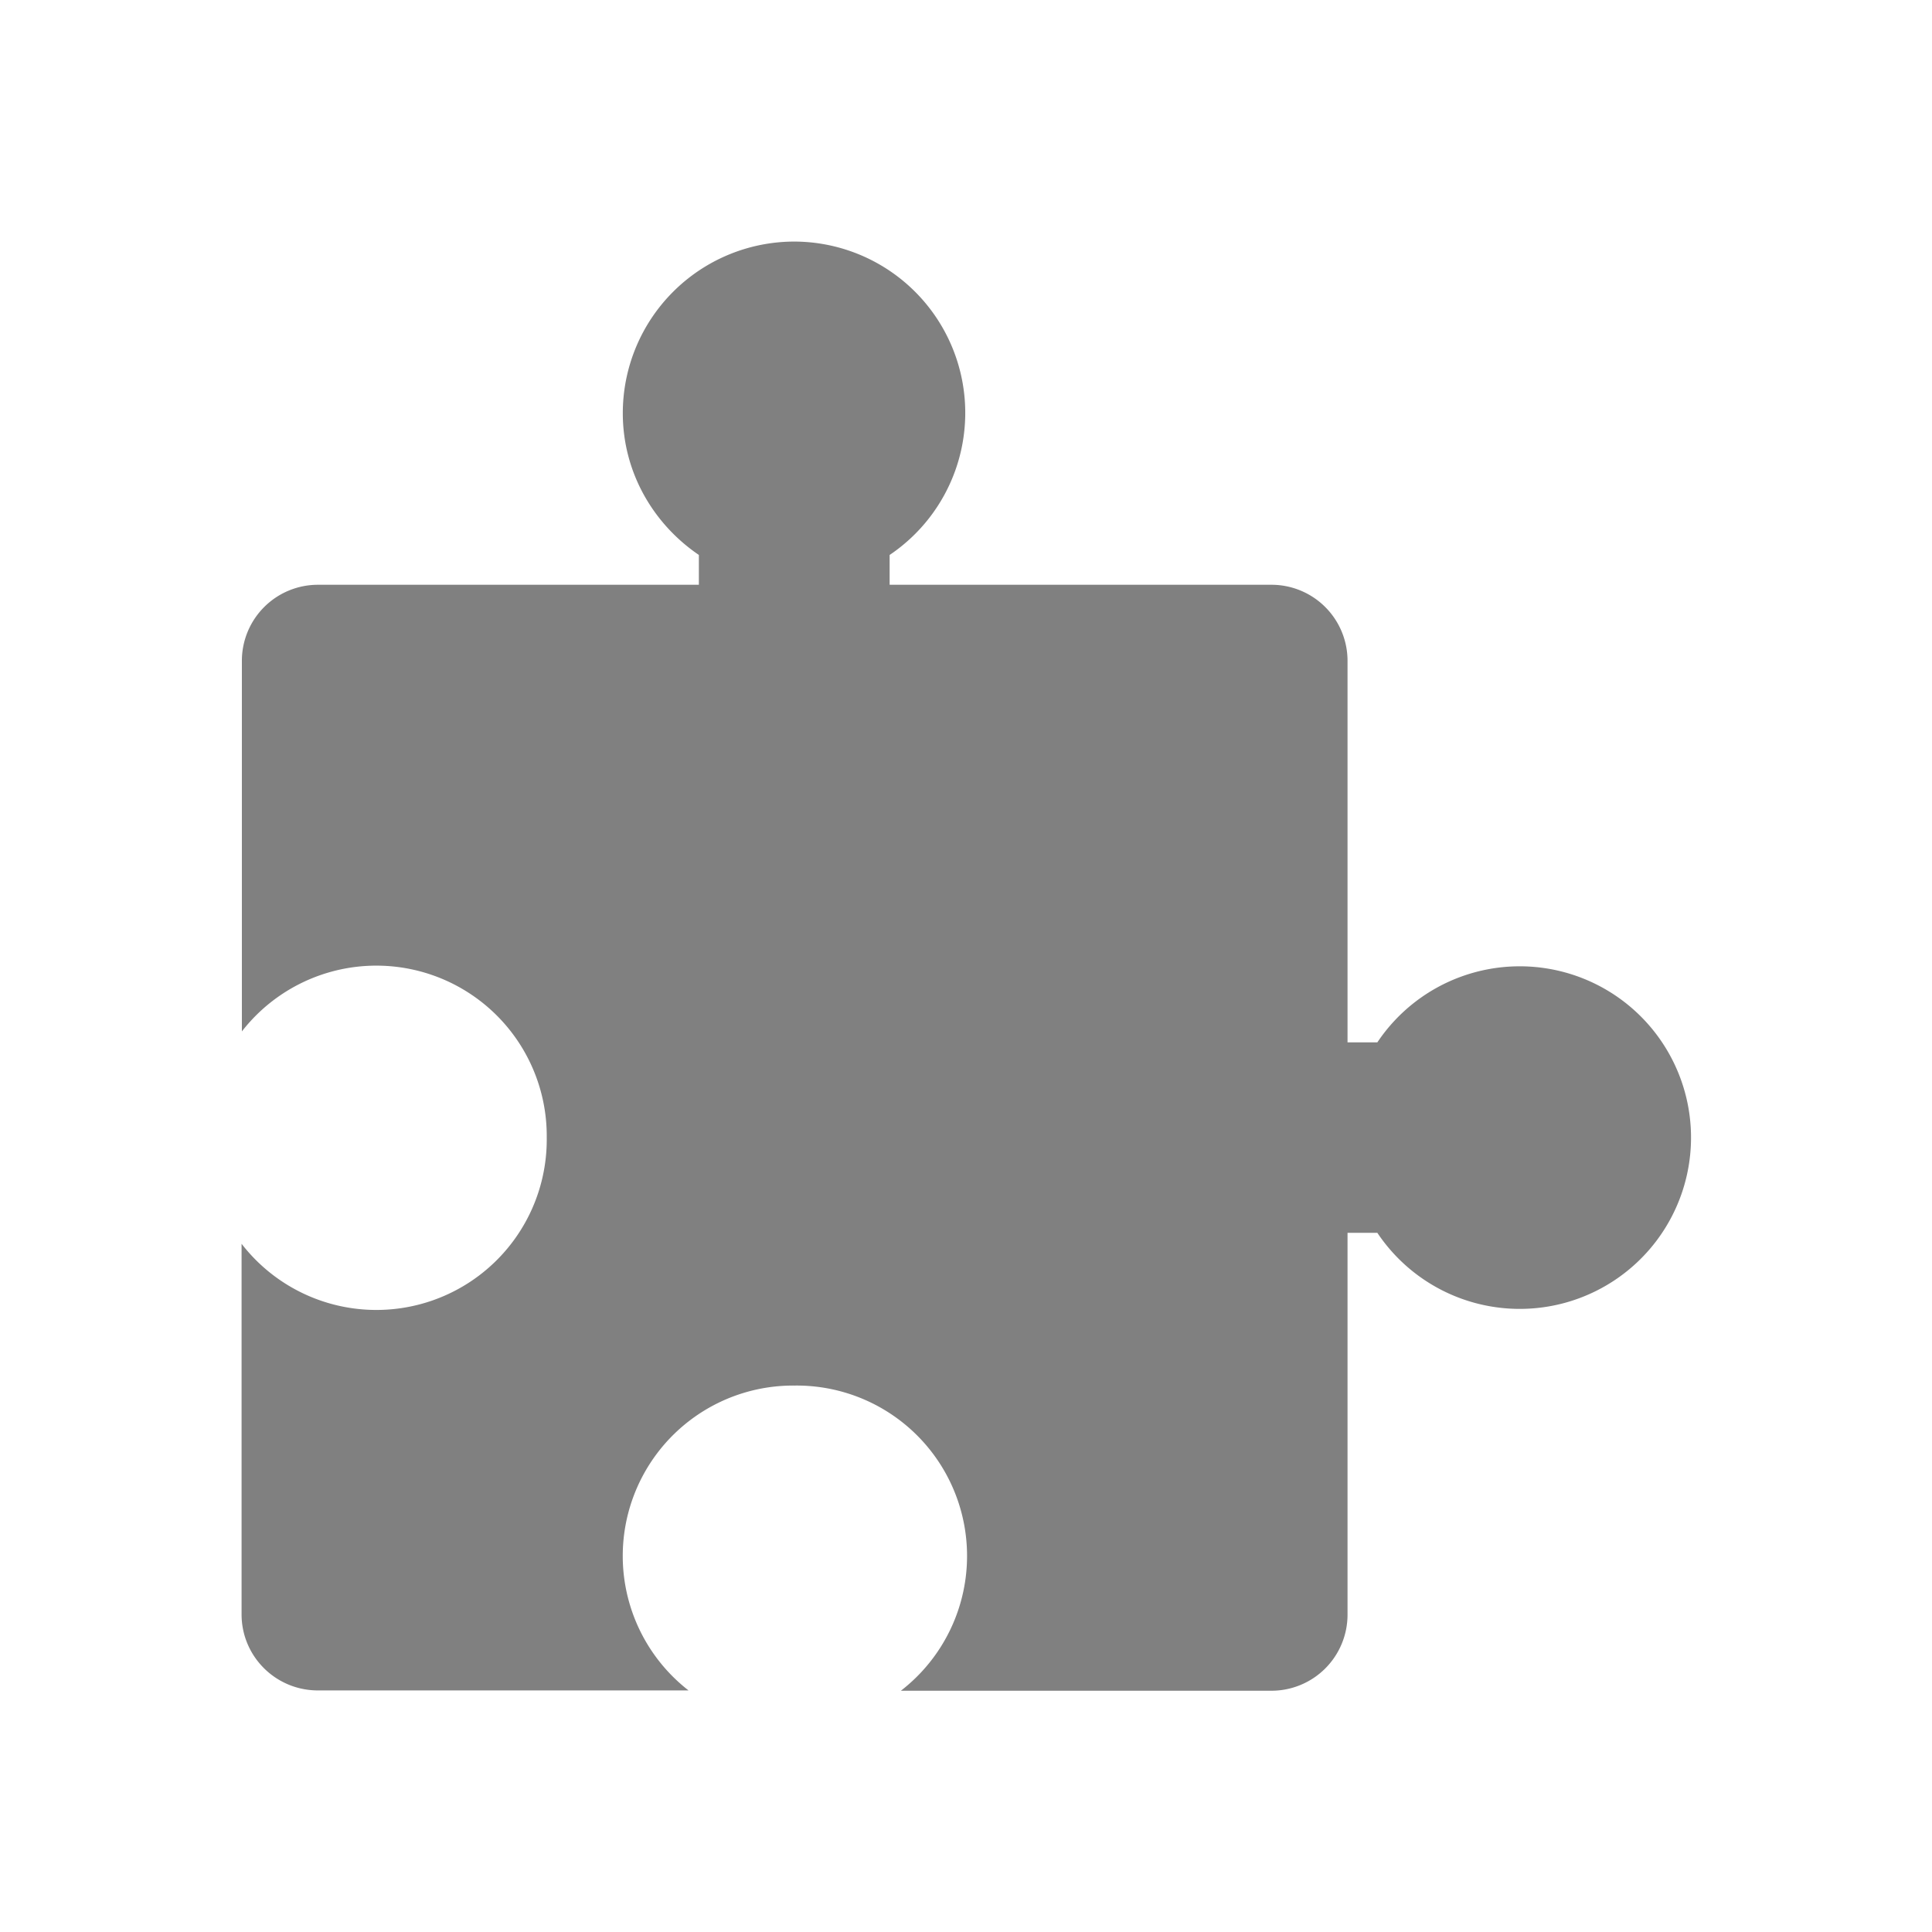 <?xml version="1.0" encoding="UTF-8" standalone="no"?>
<svg
   xmlns:dc="http://purl.org/dc/elements/1.1/"
   xmlns:cc="http://creativecommons.org/ns#"
   xmlns:rdf="http://www.w3.org/1999/02/22-rdf-syntax-ns#"
   xmlns:svg="http://www.w3.org/2000/svg"
   xmlns="http://www.w3.org/2000/svg"
   xmlns:sodipodi="http://sodipodi.sourceforge.net/DTD/sodipodi-0.dtd"
   xmlns:inkscape="http://www.inkscape.org/namespaces/inkscape"
   width="24"
   height="24"
   viewBox="0 0 6.35 6.35"
   version="1.1"
   id="svg4"
   sodipodi:docname="application-x-addon-symbolic.svg"
   inkscape:version="0.92.4 (5da689c313, 2019-01-14)">
  <defs
     id="defs8" />
  <sodipodi:namedview
     pagecolor="#ffffff"
     bordercolor="#666666"
     borderopacity="1"
     objecttolerance="10"
     gridtolerance="10"
     guidetolerance="10"
     inkscape:pageopacity="0"
     inkscape:pageshadow="2"
     inkscape:window-width="640"
     inkscape:window-height="480"
     id="namedview6"
     showgrid="false"
     inkscape:zoom="9.8333333"
     inkscape:cx="10.220339"
     inkscape:cy="12"
     inkscape:window-x="0"
     inkscape:window-y="25"
     inkscape:window-maximized="0"
     inkscape:current-layer="svg4" />
  <path
     d="M 2.611,0.794 A 0.564,0.564 0 0 0 2.047,1.358 c 0,0.194 0.1,0.364 0.25,0.466 V 1.922 H 1.045 a 0.25,0.25 0 0 0 -0.25,0.25 V 3.39 A 0.56,0.56 0 0 1 1.797,3.739 0.56,0.56 0 0 1 0.794,4.088 v 1.218 c 0,0.138 0.112,0.25 0.251,0.25 H 2.263 A 0.56,0.56 0 0 1 2.612,4.554 0.56,0.56 0 0 1 2.961,5.557 H 4.179 A 0.25,0.25 0 0 0 4.429,5.306 V 4.052 h 0.098 a 0.563,0.563 0 1 0 0,-0.626 H 4.429 V 2.172 A 0.25,0.25 0 0 0 4.179,1.922 H 2.924 V 1.824 A 0.563,0.563 0 0 0 2.611,0.794 Z"
     id="path2"
     inkscape:connector-curvature="0"
     style="fill:#808080" />
</svg>
